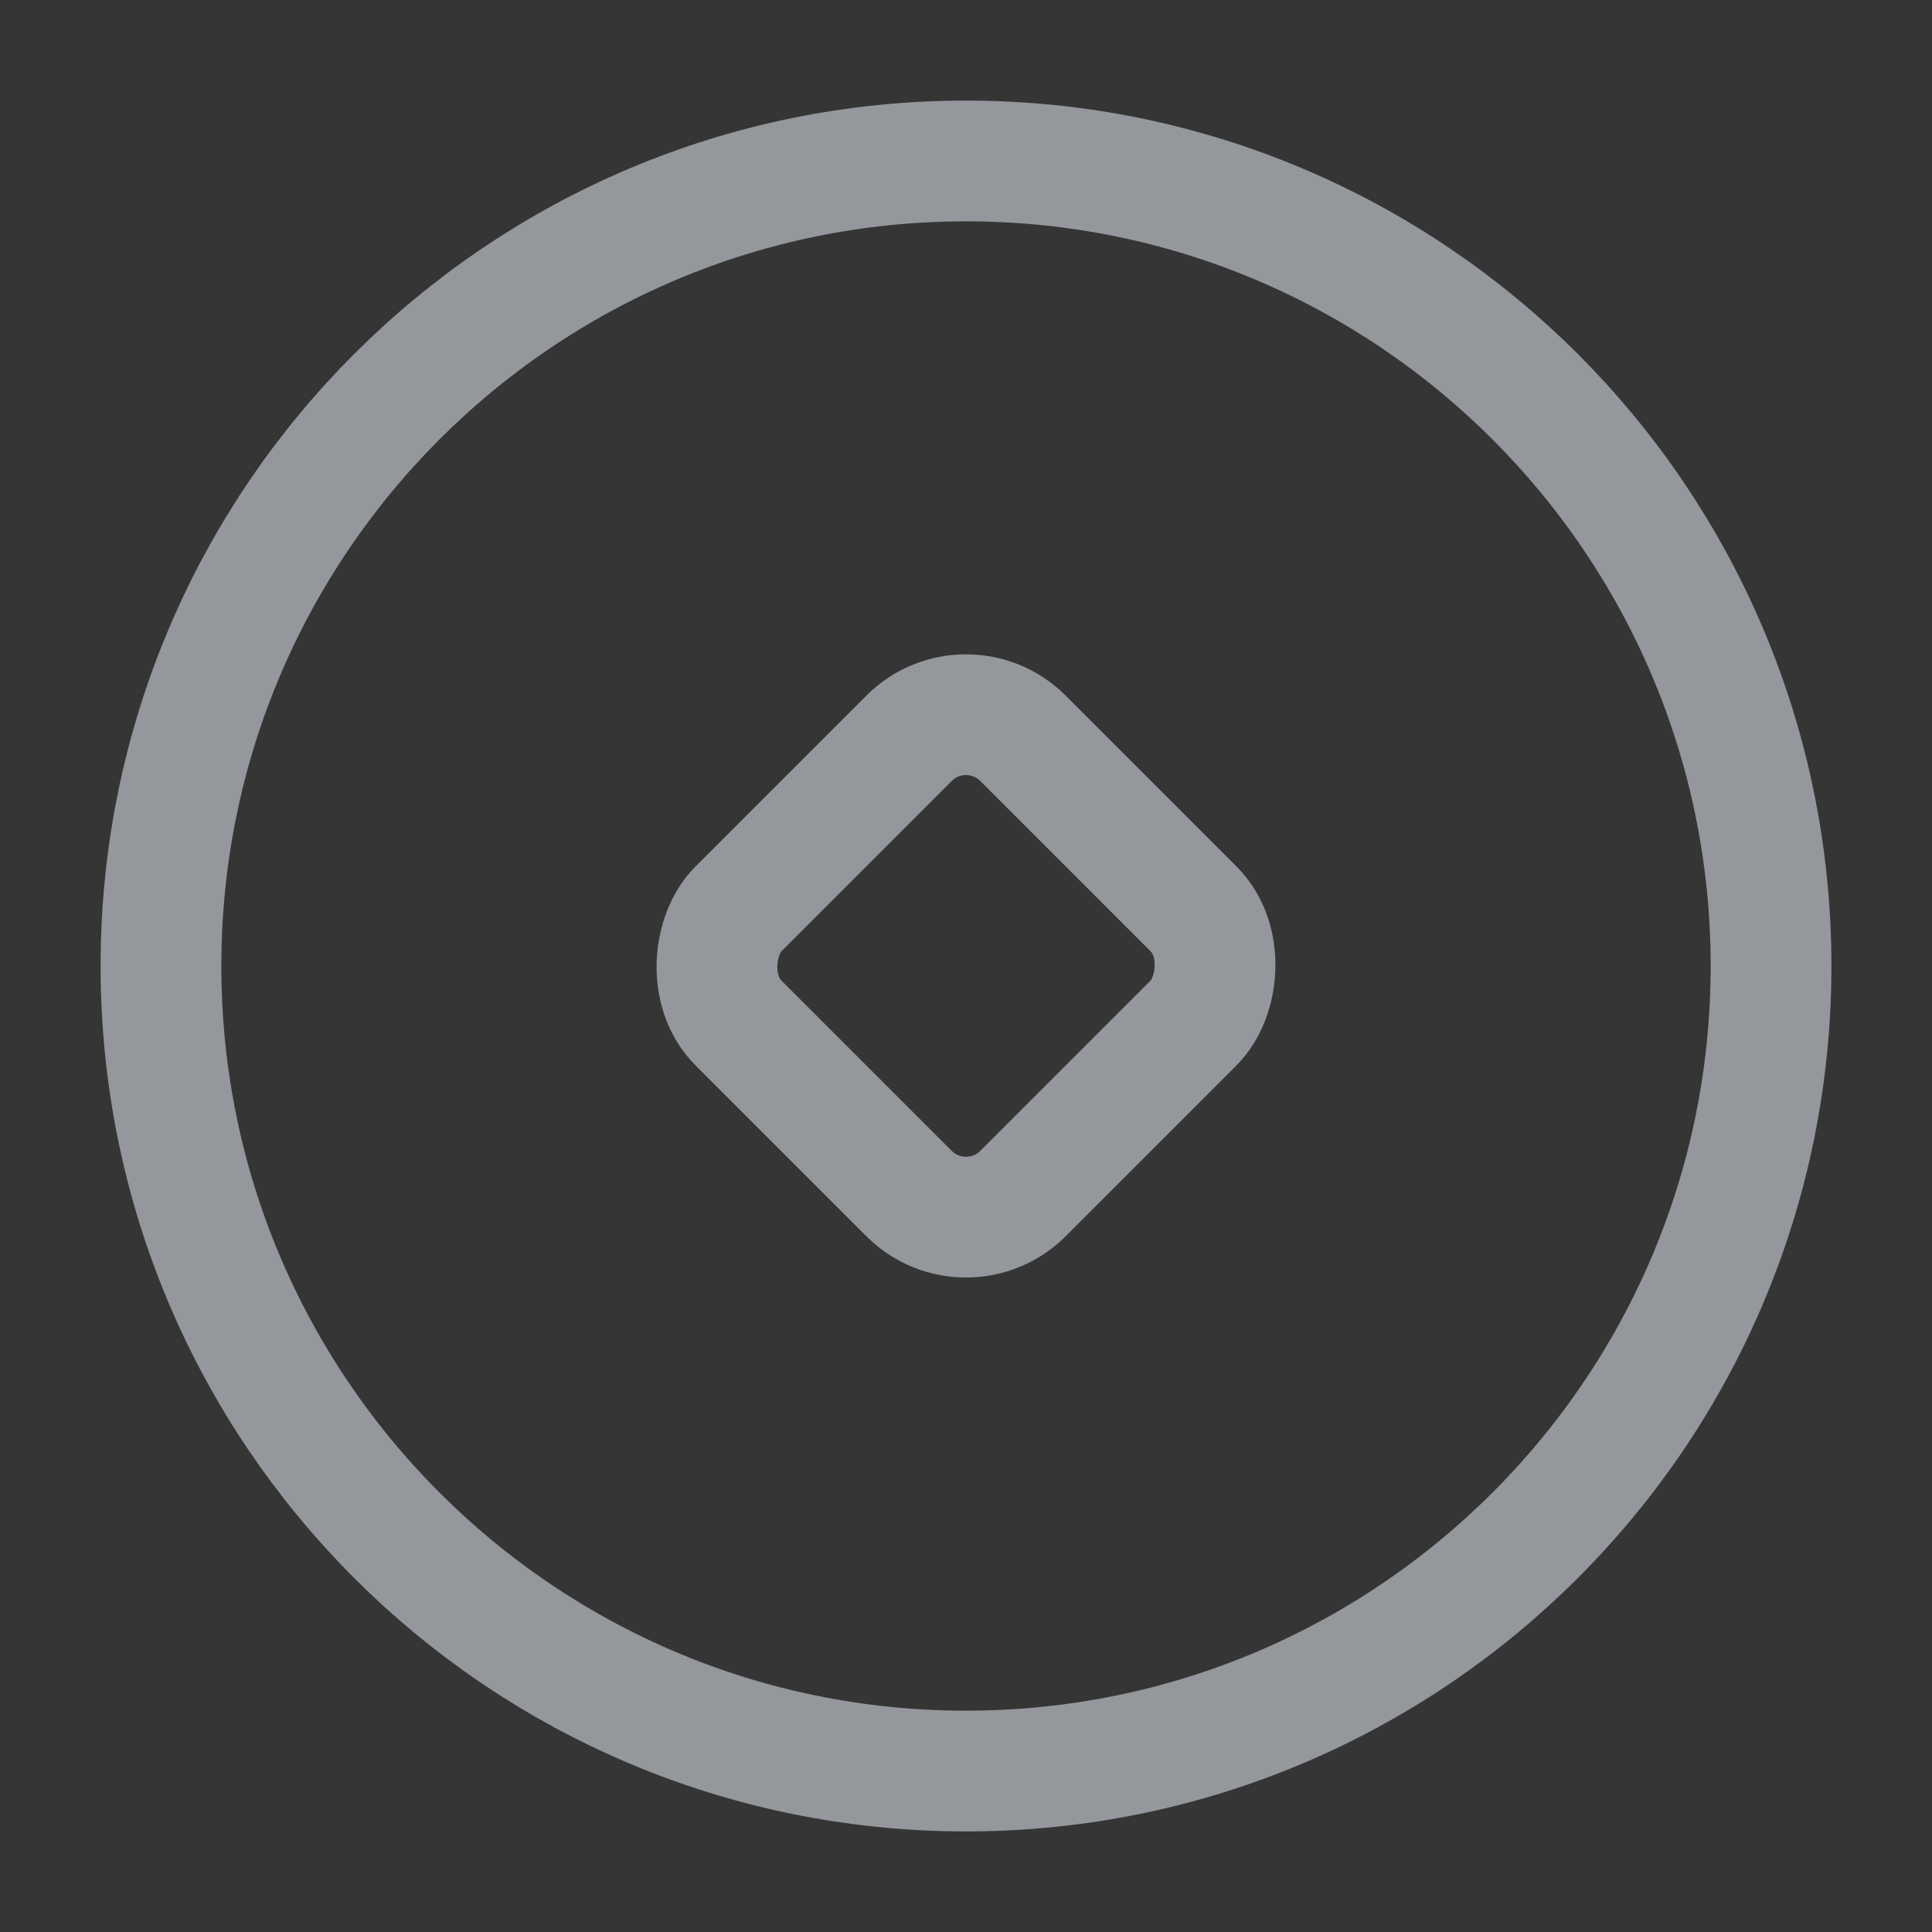 <?xml version="1.0" encoding="UTF-8"?>
<svg width="16px" height="16px" viewBox="0 0 16 16" version="1.1" xmlns="http://www.w3.org/2000/svg" xmlns:xlink="http://www.w3.org/1999/xlink">
    <rect x="0" y="0" width="16" height="16" fill="#333333" stroke="none"/>
    <title>导航/小icon/盈利能力/未选中</title>
    <g id="导航/小icon/盈利能力/未选中" stroke="none" stroke-width="1" fill="none" fill-rule="evenodd">
        <g id="financing">
            <rect id="矩形" fill-opacity="0.01" fill="#FFFFFF" fill-rule="nonzero" x="0" y="0" width="16" height="16"></rect>
            <path d="M8,14.667 C11.682,14.667 14.667,11.682 14.667,8 C14.667,4.318 11.682,1.333 8,1.333 C4.318,1.333 1.333,4.318 1.333,8 C1.333,11.682 4.318,14.667 8,14.667 Z" id="路径" stroke="#94979B" stroke-linejoin="round"></path>
            <rect id="矩形" stroke="#94979B" stroke-linejoin="round" transform="translate(8, 8) rotate(45) translate(-8, -8) " x="6.333" y="6.333" width="3.333" height="3.333" rx="0.667"></rect>
        </g>
    </g>
</svg>
